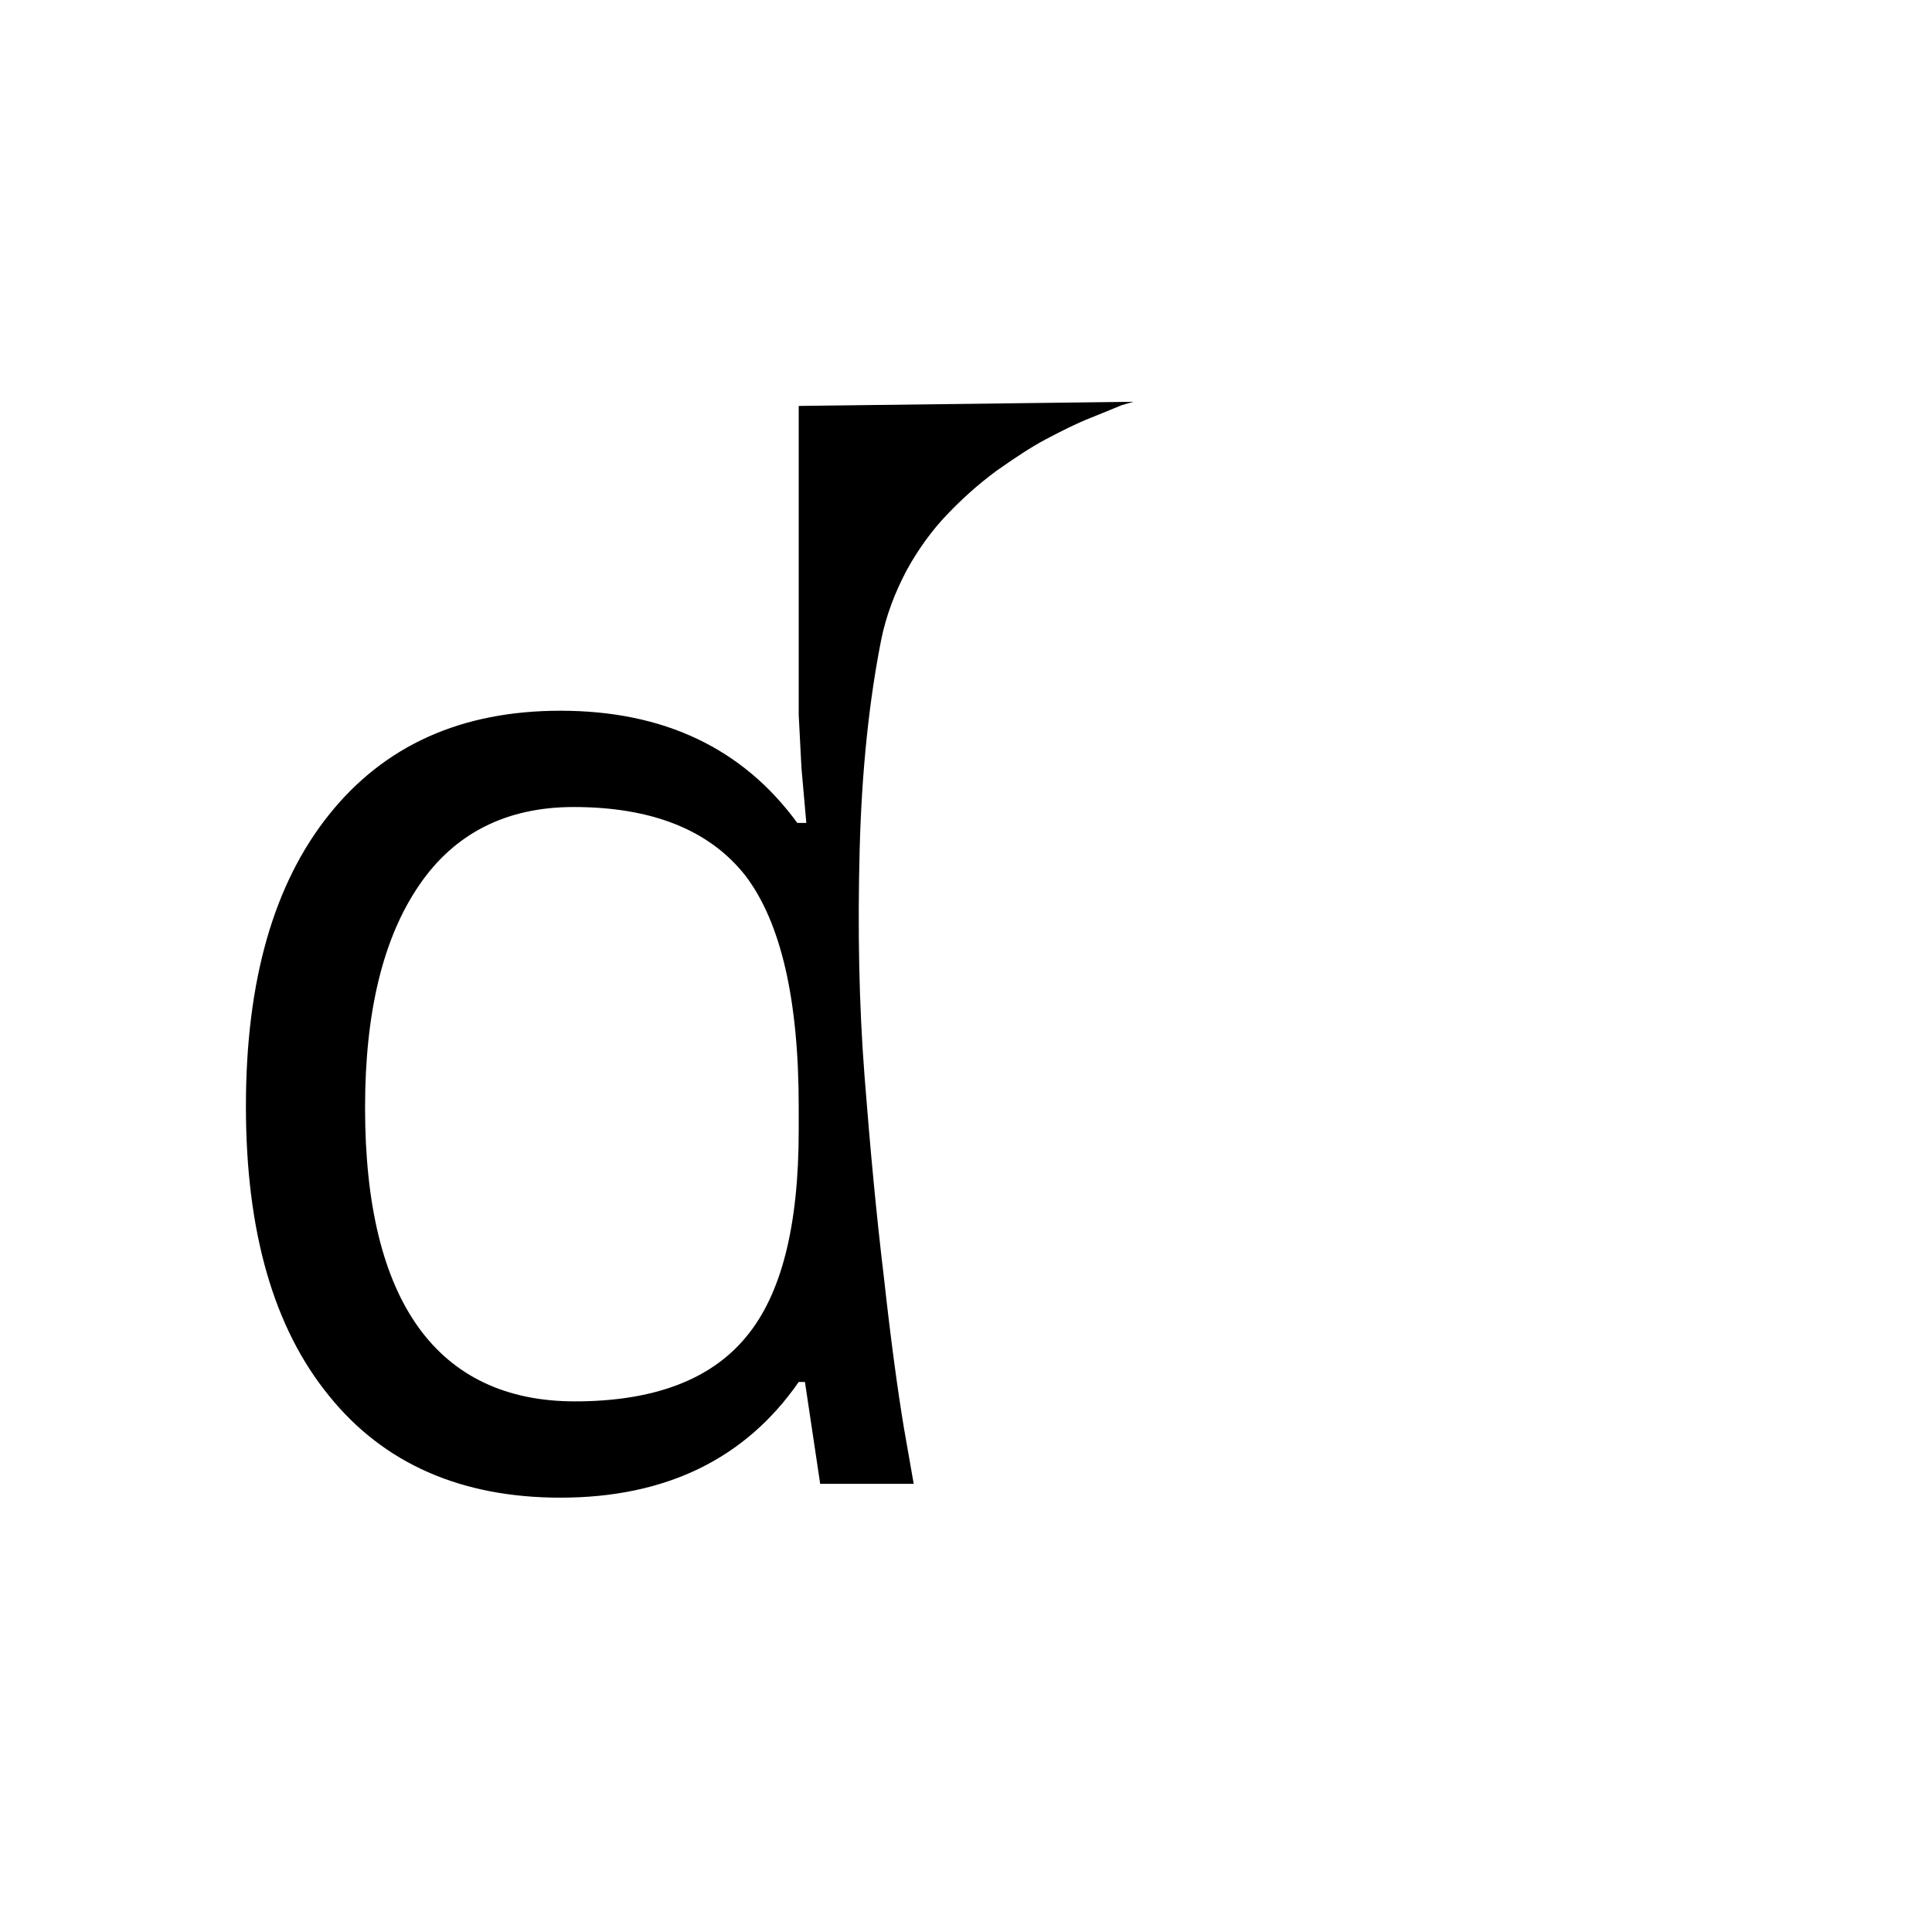 <svg version="1.1" xmlns="http://www.w3.org/2000/svg" xmlns:xlink="http://www.w3.org/1999/xlink" width="2789" height="2789" viewBox="0,0,2789,2789"><g transform="translate(0,600)"><path d="M1319,1542 C1319,1542,1184,1542,1184,1542 C1184,1542,1162,1395,1162,1395 C1162,1395,1153,1395,1153,1395 C1076,1506,961,1562,809,1562 C809,1562,809,1562,809,1562 C666,1562,554,1513,475,1415 C475,1415,475,1415,475,1415 C395,1317,355,1178,355,997 C355,816,395,676,475,576 C555,476,666,426,809,426 C809,426,809,426,809,426 C958,426,1072,480,1151,588 C1151,588,1151,588,1151,588 C1151,588,1164,588,1164,588 C1164,588,1157,509,1157,509 C1157,509,1153,432,1153,432 C1153,432,1153,-14,1153,-14 C1153,-14,1637,-20,1637,-20 C1632,-19,1626,-17,1619,-15 C1612,-12,1597,-6,1575,3 C1552,12,1531,23,1510,34 C1489,45,1465,61,1438,80 C1411,100,1388,121,1367,143 C1346,165,1326,192,1309,223 C1292,255,1279,289,1272,324 C1272,324,1272,324,1272,324 C1255,410,1244,511,1241,626 C1238,741,1240,850,1248,953 C1256,1056,1265,1153,1276,1244 C1286,1335,1296,1408,1305,1462 C1305,1462,1305,1462,1305,1462 C1305,1462,1319,1542,1319,1542Z M830,1423 C830,1423,830,1423,830,1423 C943,1423,1026,1392,1077,1330 C1077,1330,1077,1330,1077,1330 C1128,1269,1153,1170,1153,1032 C1153,1032,1153,1032,1153,1032 C1153,1032,1153,997,1153,997 C1153,842,1127,731,1076,664 C1076,664,1076,664,1076,664 C1024,598,941,565,828,565 C828,565,828,565,828,565 C731,565,656,603,605,678 C605,678,605,678,605,678 C553,754,527,861,527,999 C527,999,527,999,527,999 C527,1139,553,1245,604,1316 C655,1387,731,1423,830,1423Z"/></g></svg>